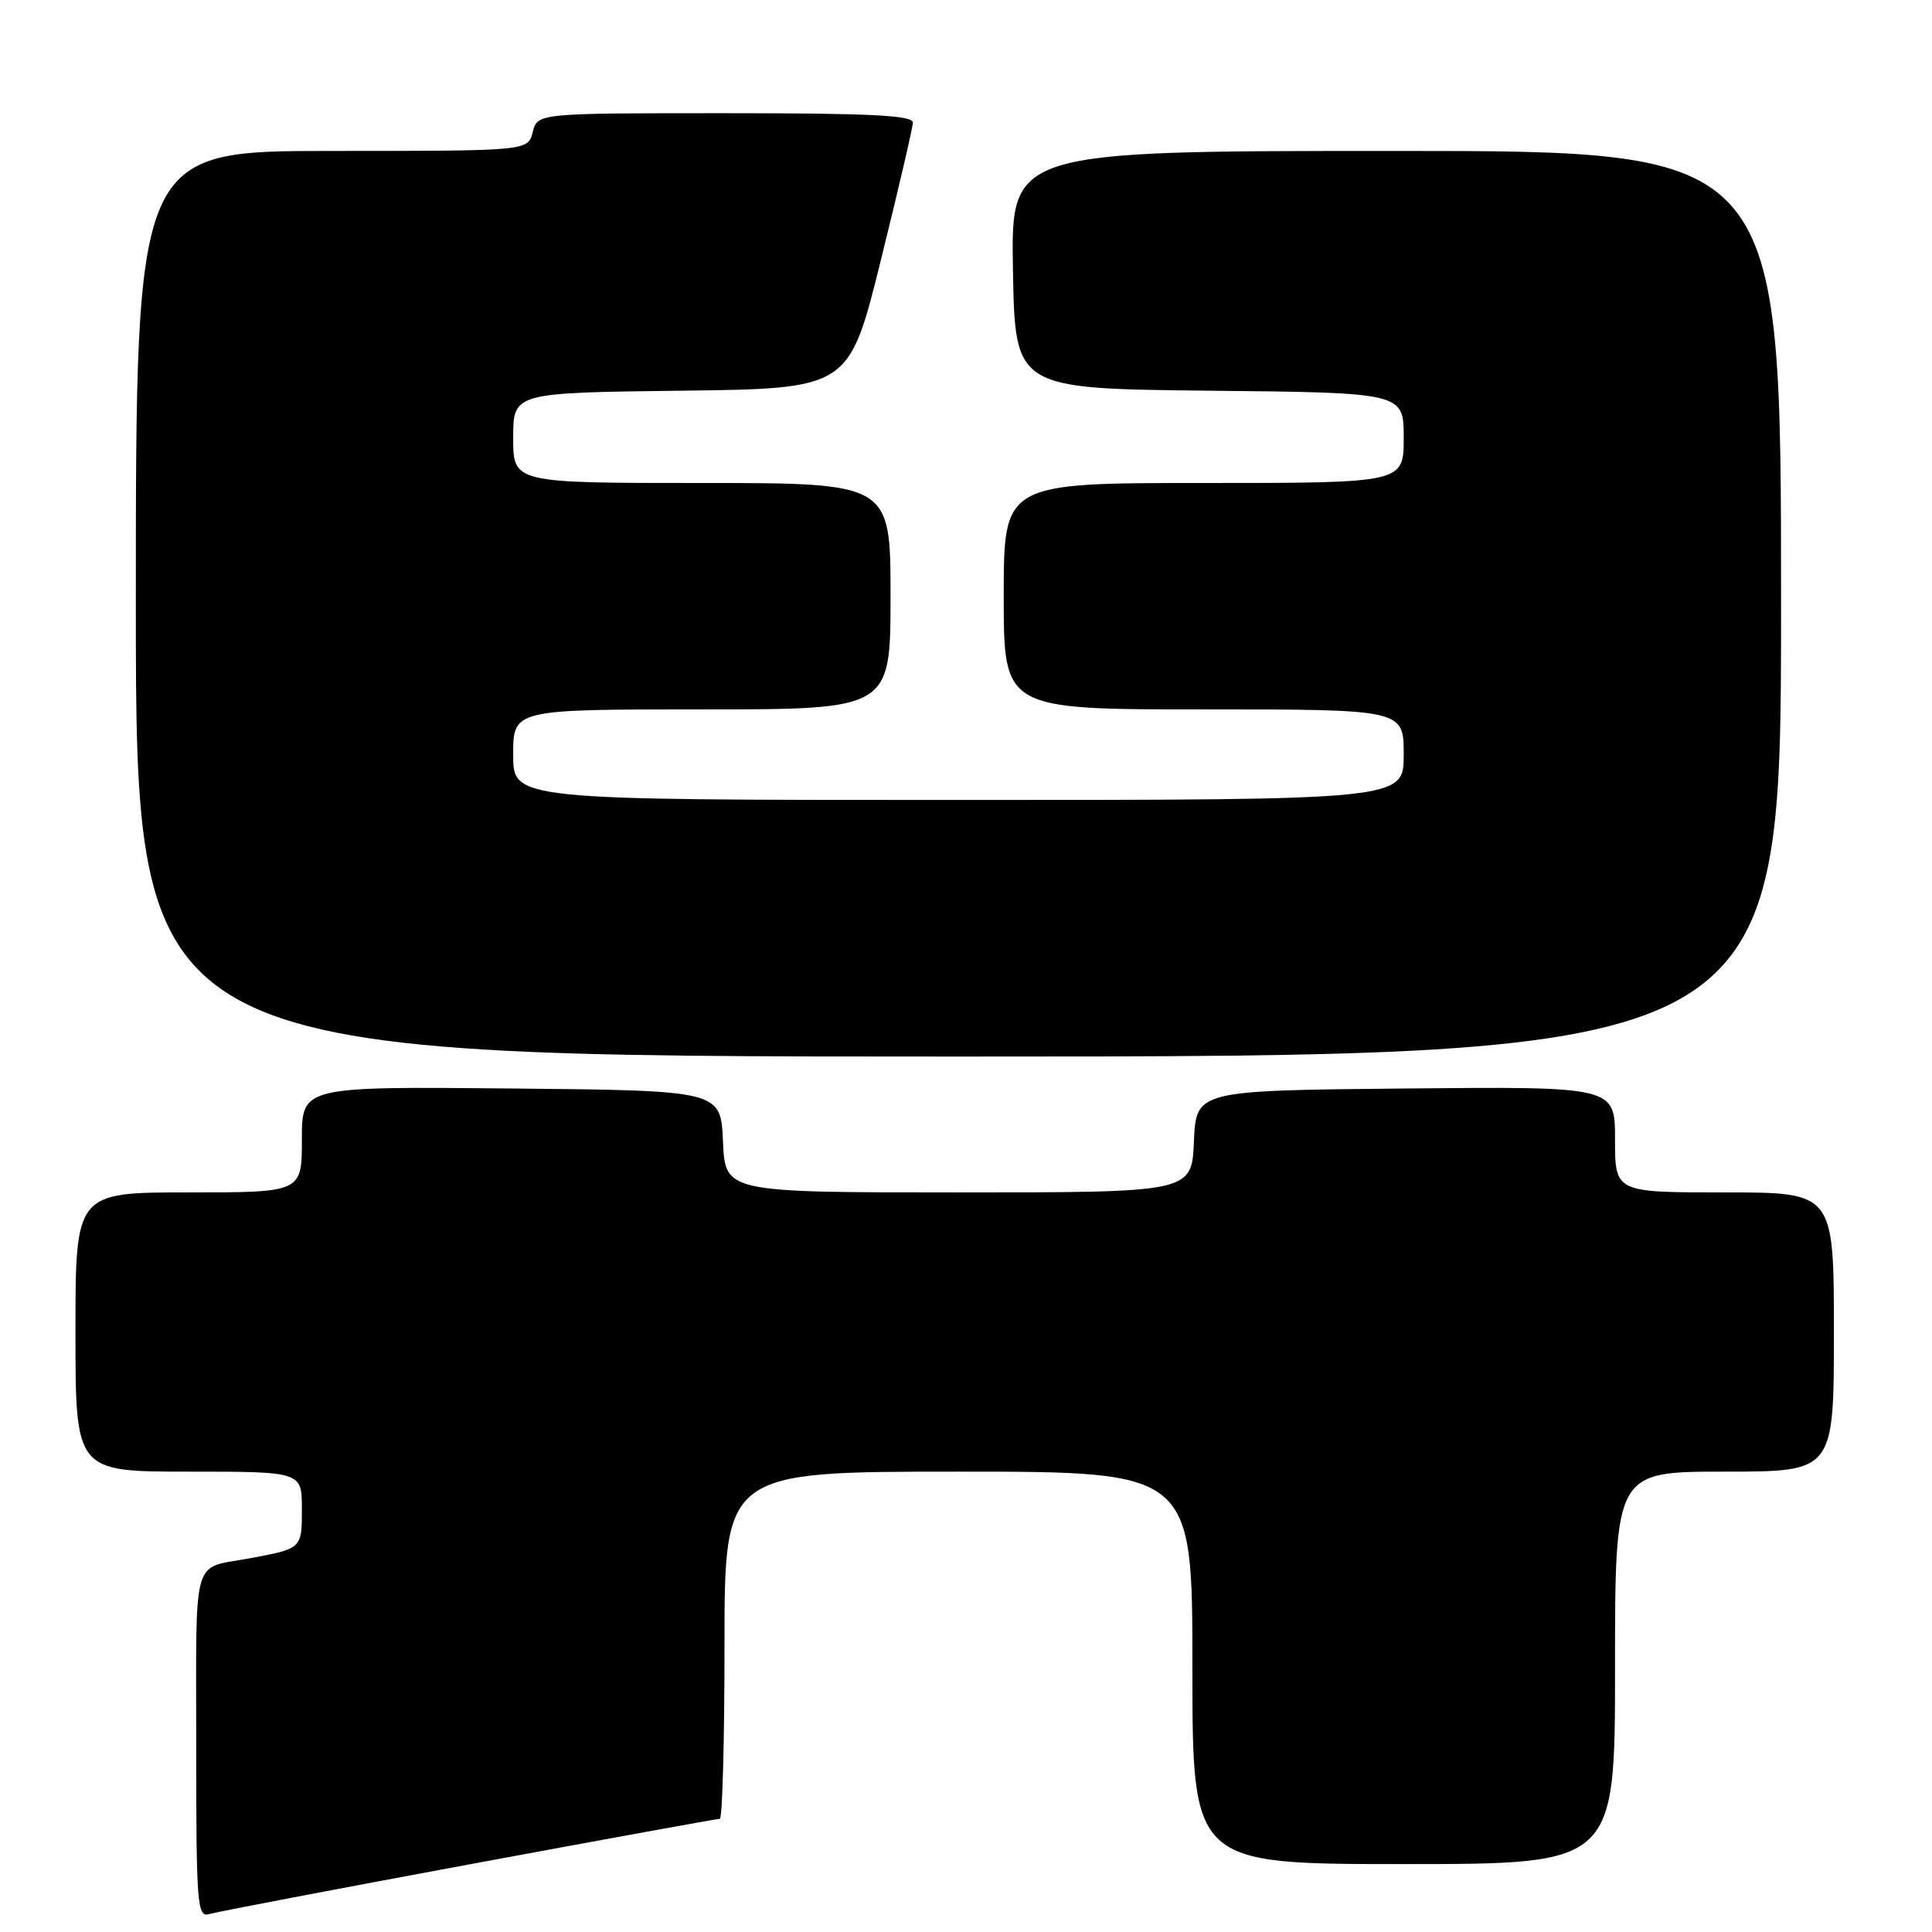 <?xml version="1.0" encoding="UTF-8" standalone="no"?>
<!DOCTYPE svg PUBLIC "-//W3C//DTD SVG 1.1//EN" "http://www.w3.org/Graphics/SVG/1.1/DTD/svg11.dtd" >
<svg xmlns="http://www.w3.org/2000/svg" xmlns:xlink="http://www.w3.org/1999/xlink" version="1.1" viewBox="0 0 256 256">
 <g >
 <path fill="currentColor"
d=" M 62.13 247.05 C 80.07 243.72 95.04 241.00 95.38 241.00 C 95.72 241.00 96.00 230.65 96.00 218.00 C 96.00 195.00 96.00 195.00 127.00 195.00 C 158.00 195.00 158.00 195.00 158.00 221.00 C 158.00 247.00 158.00 247.00 186.00 247.00 C 214.00 247.00 214.00 247.00 214.00 221.00 C 214.00 195.00 214.00 195.00 228.50 195.00 C 243.00 195.00 243.00 195.00 243.00 176.50 C 243.00 158.00 243.00 158.00 228.50 158.00 C 214.00 158.00 214.00 158.00 214.00 150.98 C 214.00 143.97 214.00 143.97 186.25 144.23 C 158.50 144.50 158.50 144.50 158.20 151.25 C 157.91 158.00 157.91 158.00 127.00 158.00 C 96.09 158.00 96.09 158.00 95.80 151.25 C 95.50 144.50 95.50 144.50 67.75 144.23 C 40.00 143.97 40.00 143.97 40.00 150.98 C 40.00 158.00 40.00 158.00 25.00 158.00 C 10.00 158.00 10.00 158.00 10.00 176.50 C 10.00 195.00 10.00 195.00 25.00 195.00 C 40.00 195.00 40.00 195.00 40.00 199.93 C 40.00 205.23 40.04 205.19 33.00 206.50 C 25.34 207.92 26.00 205.61 26.00 231.13 C 26.00 252.57 26.12 254.10 27.75 253.62 C 28.71 253.33 44.18 250.38 62.13 247.05 Z  M 236.00 80.00 C 236.00 20.00 236.00 20.00 184.97 20.00 C 133.95 20.00 133.95 20.00 134.22 35.75 C 134.50 51.50 134.50 51.50 160.25 51.77 C 186.00 52.03 186.00 52.03 186.00 58.02 C 186.00 64.00 186.00 64.00 159.50 64.00 C 133.00 64.00 133.00 64.00 133.00 79.00 C 133.00 94.00 133.00 94.00 159.50 94.00 C 186.00 94.00 186.00 94.00 186.00 100.00 C 186.00 106.00 186.00 106.00 127.00 106.00 C 68.00 106.00 68.00 106.00 68.00 100.00 C 68.00 94.00 68.00 94.00 93.00 94.00 C 118.00 94.00 118.00 94.00 118.00 79.00 C 118.00 64.00 118.00 64.00 93.00 64.00 C 68.00 64.00 68.00 64.00 68.00 58.02 C 68.00 52.04 68.00 52.04 90.25 51.77 C 112.50 51.50 112.50 51.50 116.71 34.50 C 119.03 25.15 120.94 16.94 120.96 16.25 C 120.99 15.28 115.38 15.00 96.11 15.00 C 71.22 15.00 71.22 15.00 70.59 17.50 C 69.96 20.00 69.96 20.00 43.98 20.00 C 18.00 20.00 18.00 20.00 18.00 80.00 C 18.00 140.00 18.00 140.00 127.00 140.00 C 236.00 140.00 236.00 140.00 236.00 80.00 Z "/>
</g>
</svg>